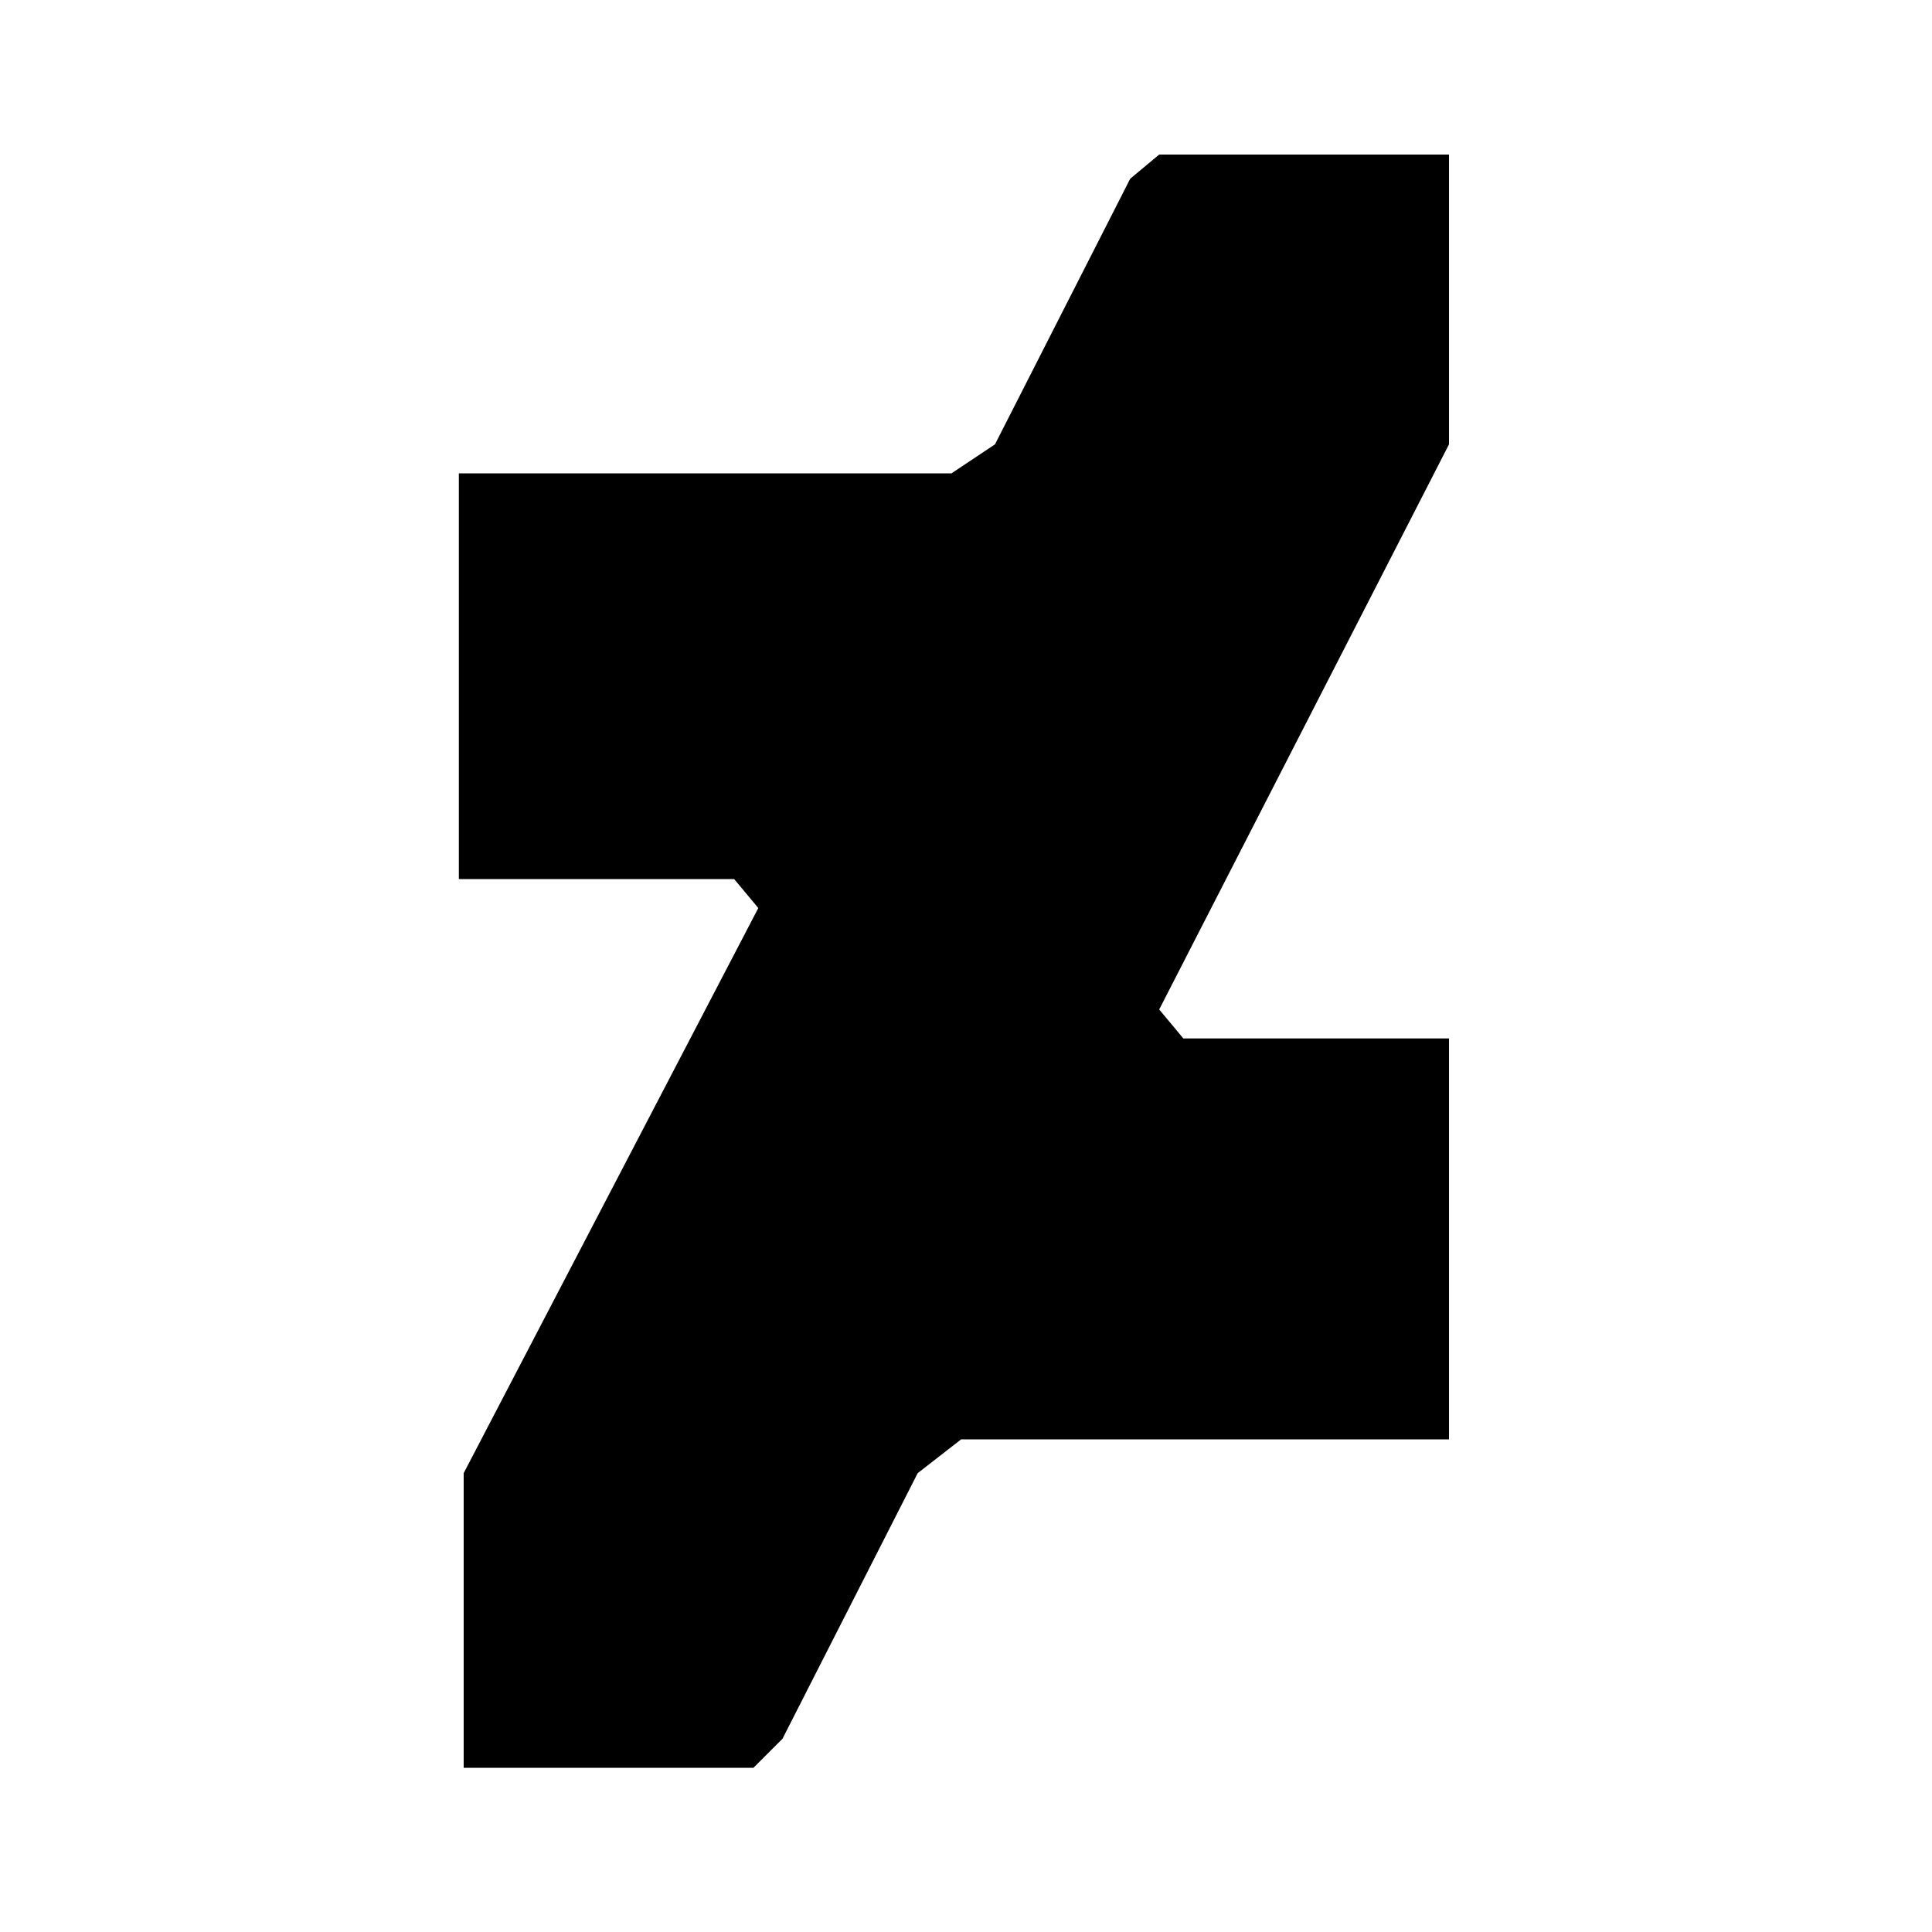 <!-- (c) Carrd Inc. All rights reserved. All logos and trademarks are property of their respective owners. -->
<svg width="40" height="40"  xmlns="http://www.w3.org/2000/svg" id="icon">
<path d="M30,9.2L24,20.9l0.5,0.6H30v8.3H19.9L19,30.5l-2.8,5.5l-0.6,0.6h-6v-6.1l6.1-11.7l-0.5-0.6H9.5V9.8h10.2l0.9-0.6l2.8-5.5 L24,3.2h6C30,3.2,30,9.2,30,9.2z"/>
</svg>